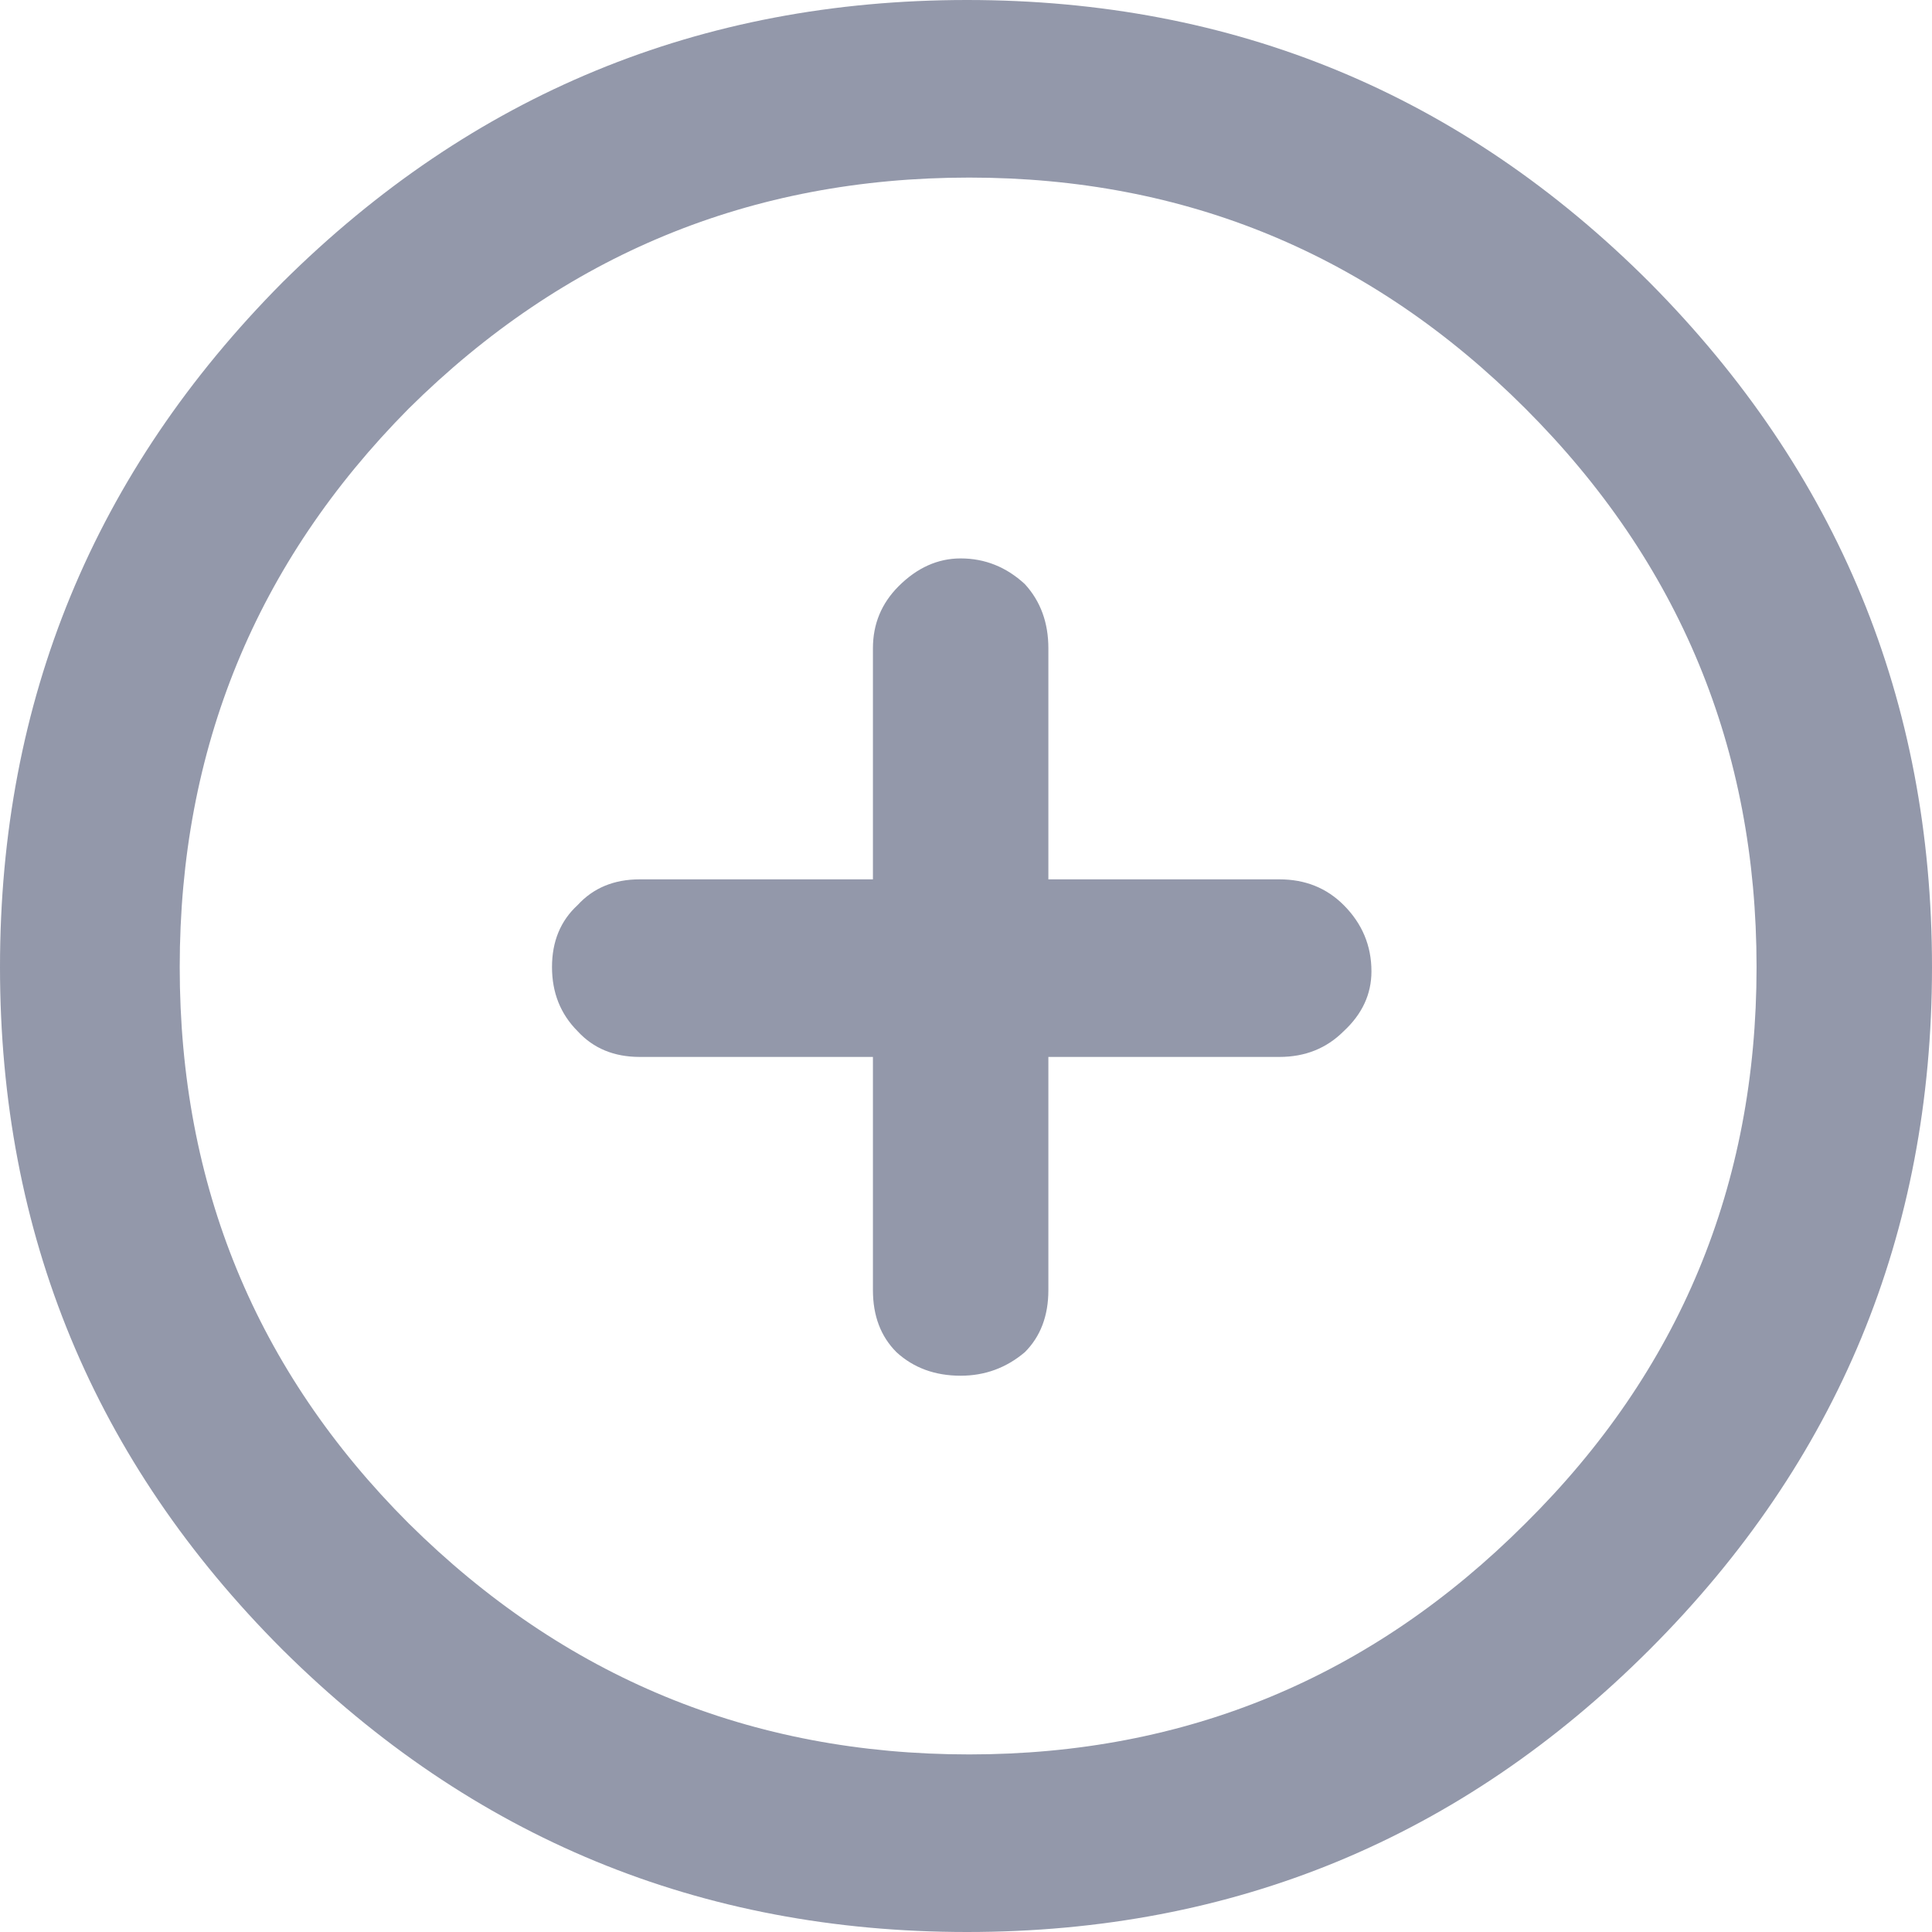 <?xml version="1.0" encoding="UTF-8" standalone="no"?>
<svg xmlns:xlink="http://www.w3.org/1999/xlink" height="45.15px" width="45.15px" xmlns="http://www.w3.org/2000/svg">
  <g transform="matrix(1.0, 0.0, 0.0, 1.0, 22.65, 18.15)">
    <path d="M-0.2 14.0 Q-1.1 14.0 -1.7 13.45 -2.25 12.9 -2.25 12.0 L-2.25 6.55 -7.7 6.55 Q-8.6 6.55 -9.15 5.95 -9.75 5.35 -9.75 4.45 -9.75 3.55 -9.15 3.0 -8.6 2.4 -7.7 2.4 L-2.25 2.4 -2.25 -3.0 Q-2.25 -3.85 -1.65 -4.45 -1.0 -5.1 -0.2 -5.1 0.65 -5.1 1.3 -4.5 1.85 -3.9 1.85 -3.0 L1.85 2.4 7.25 2.4 Q8.15 2.4 8.75 3.0 9.4 3.65 9.4 4.55 9.4 5.35 8.75 5.95 8.15 6.55 7.25 6.55 L1.85 6.55 1.85 12.0 Q1.85 12.9 1.3 13.45 0.65 14.0 -0.2 14.0 M22.5 4.45 Q22.5 13.8 15.9 20.4 9.3 27.0 -0.05 27.0 -9.4 27.0 -16.05 20.4 -22.65 13.8 -22.65 4.45 -22.65 -4.9 -16.05 -11.55 -9.4 -18.15 -0.05 -18.15 9.3 -18.15 15.9 -11.55 22.5 -4.9 22.5 4.45 M18.4 4.45 Q18.4 -3.2 13.0 -8.6 7.6 -14.0 0.0 -14.0 -7.65 -14.0 -13.1 -8.6 -18.45 -3.2 -18.45 4.45 -18.45 12.1 -13.1 17.45 -7.65 22.85 0.0 22.85 7.6 22.85 13.0 17.45 18.4 12.1 18.4 4.45" fill="#737991" fill-opacity="0.769" fill-rule="evenodd" stroke="none"/>
  </g>
</svg>
